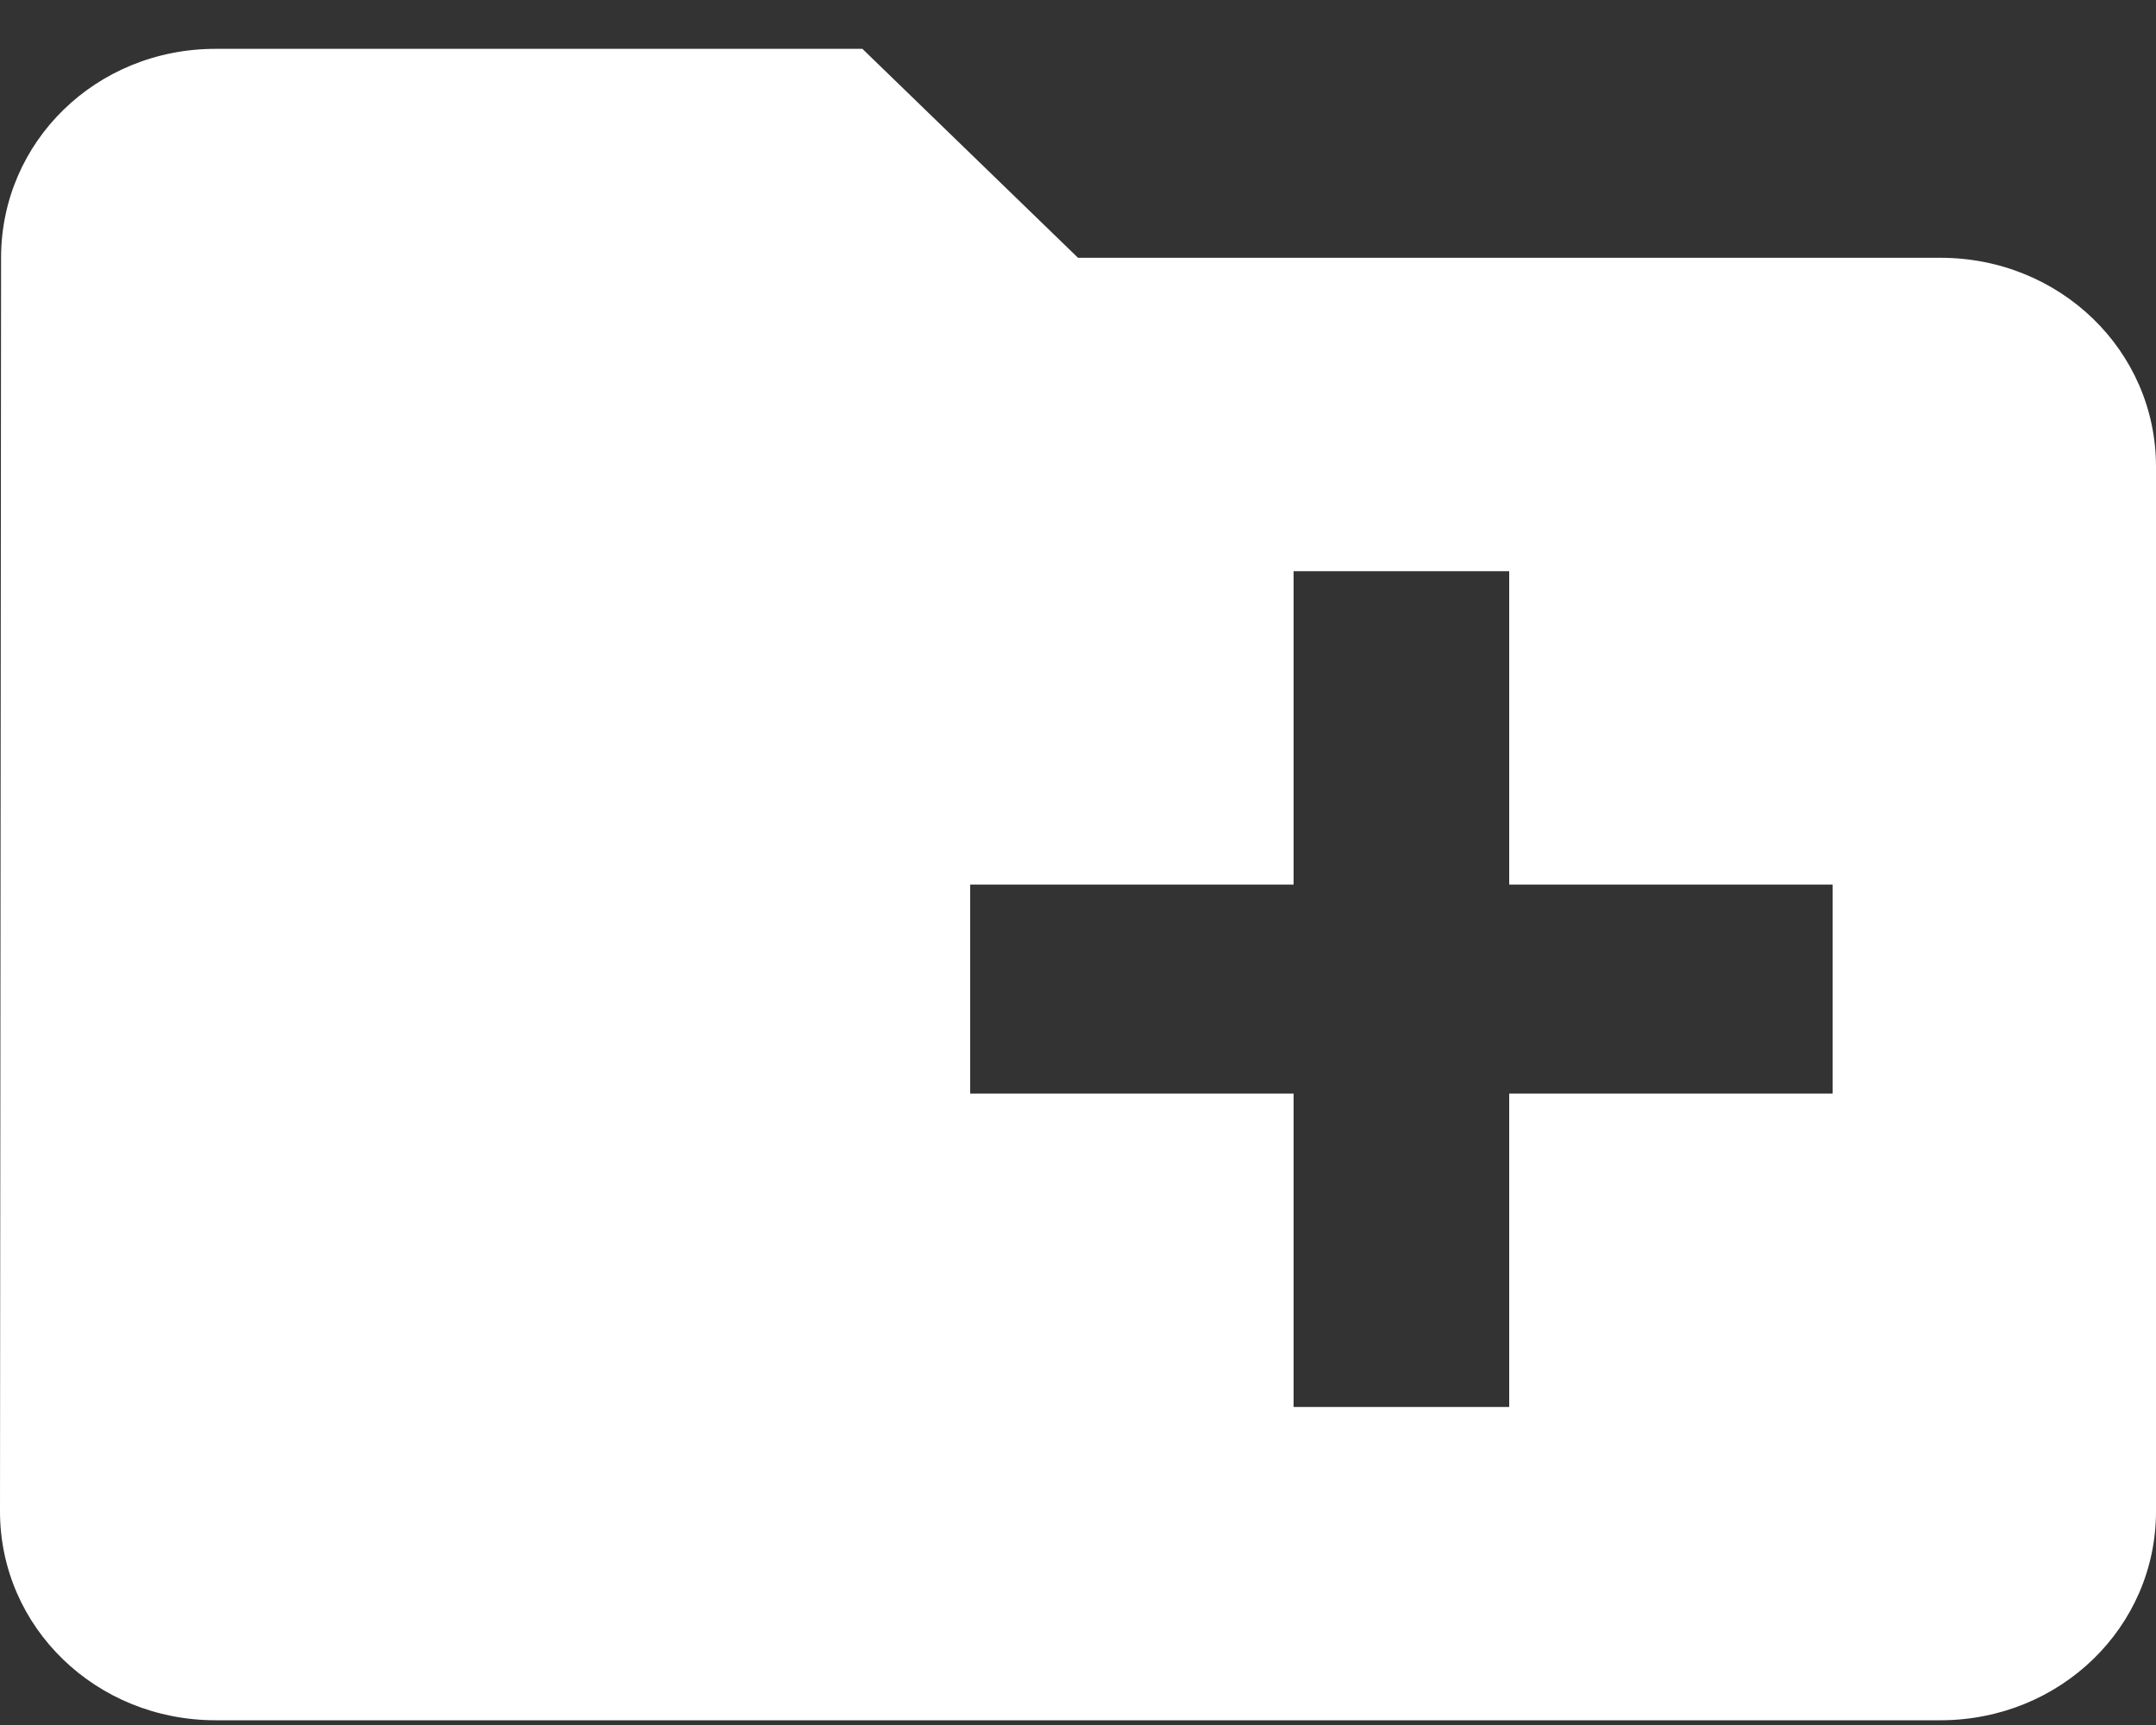 <svg width="20" height="16" viewBox="0 0 20 16" fill="none" xmlns="http://www.w3.org/2000/svg">
    <rect x="0" y="0" width="20" height="16" fill="#333333" stroke="none"/>
    <path d="M18 2.391H10L8 0.453H2C0.89 0.453 0.01 1.315 0.01 2.391L0 14.018C0 15.094 0.89 15.956 2 15.956H18C19.11 15.956 20 15.094 20 14.018V4.329C20 3.253 19.11 2.391 18 2.391ZM17 10.143H14V13.05H12V10.143H9V8.205H12V5.298H14V8.205H17V10.143Z" fill="white"/>
</svg>
